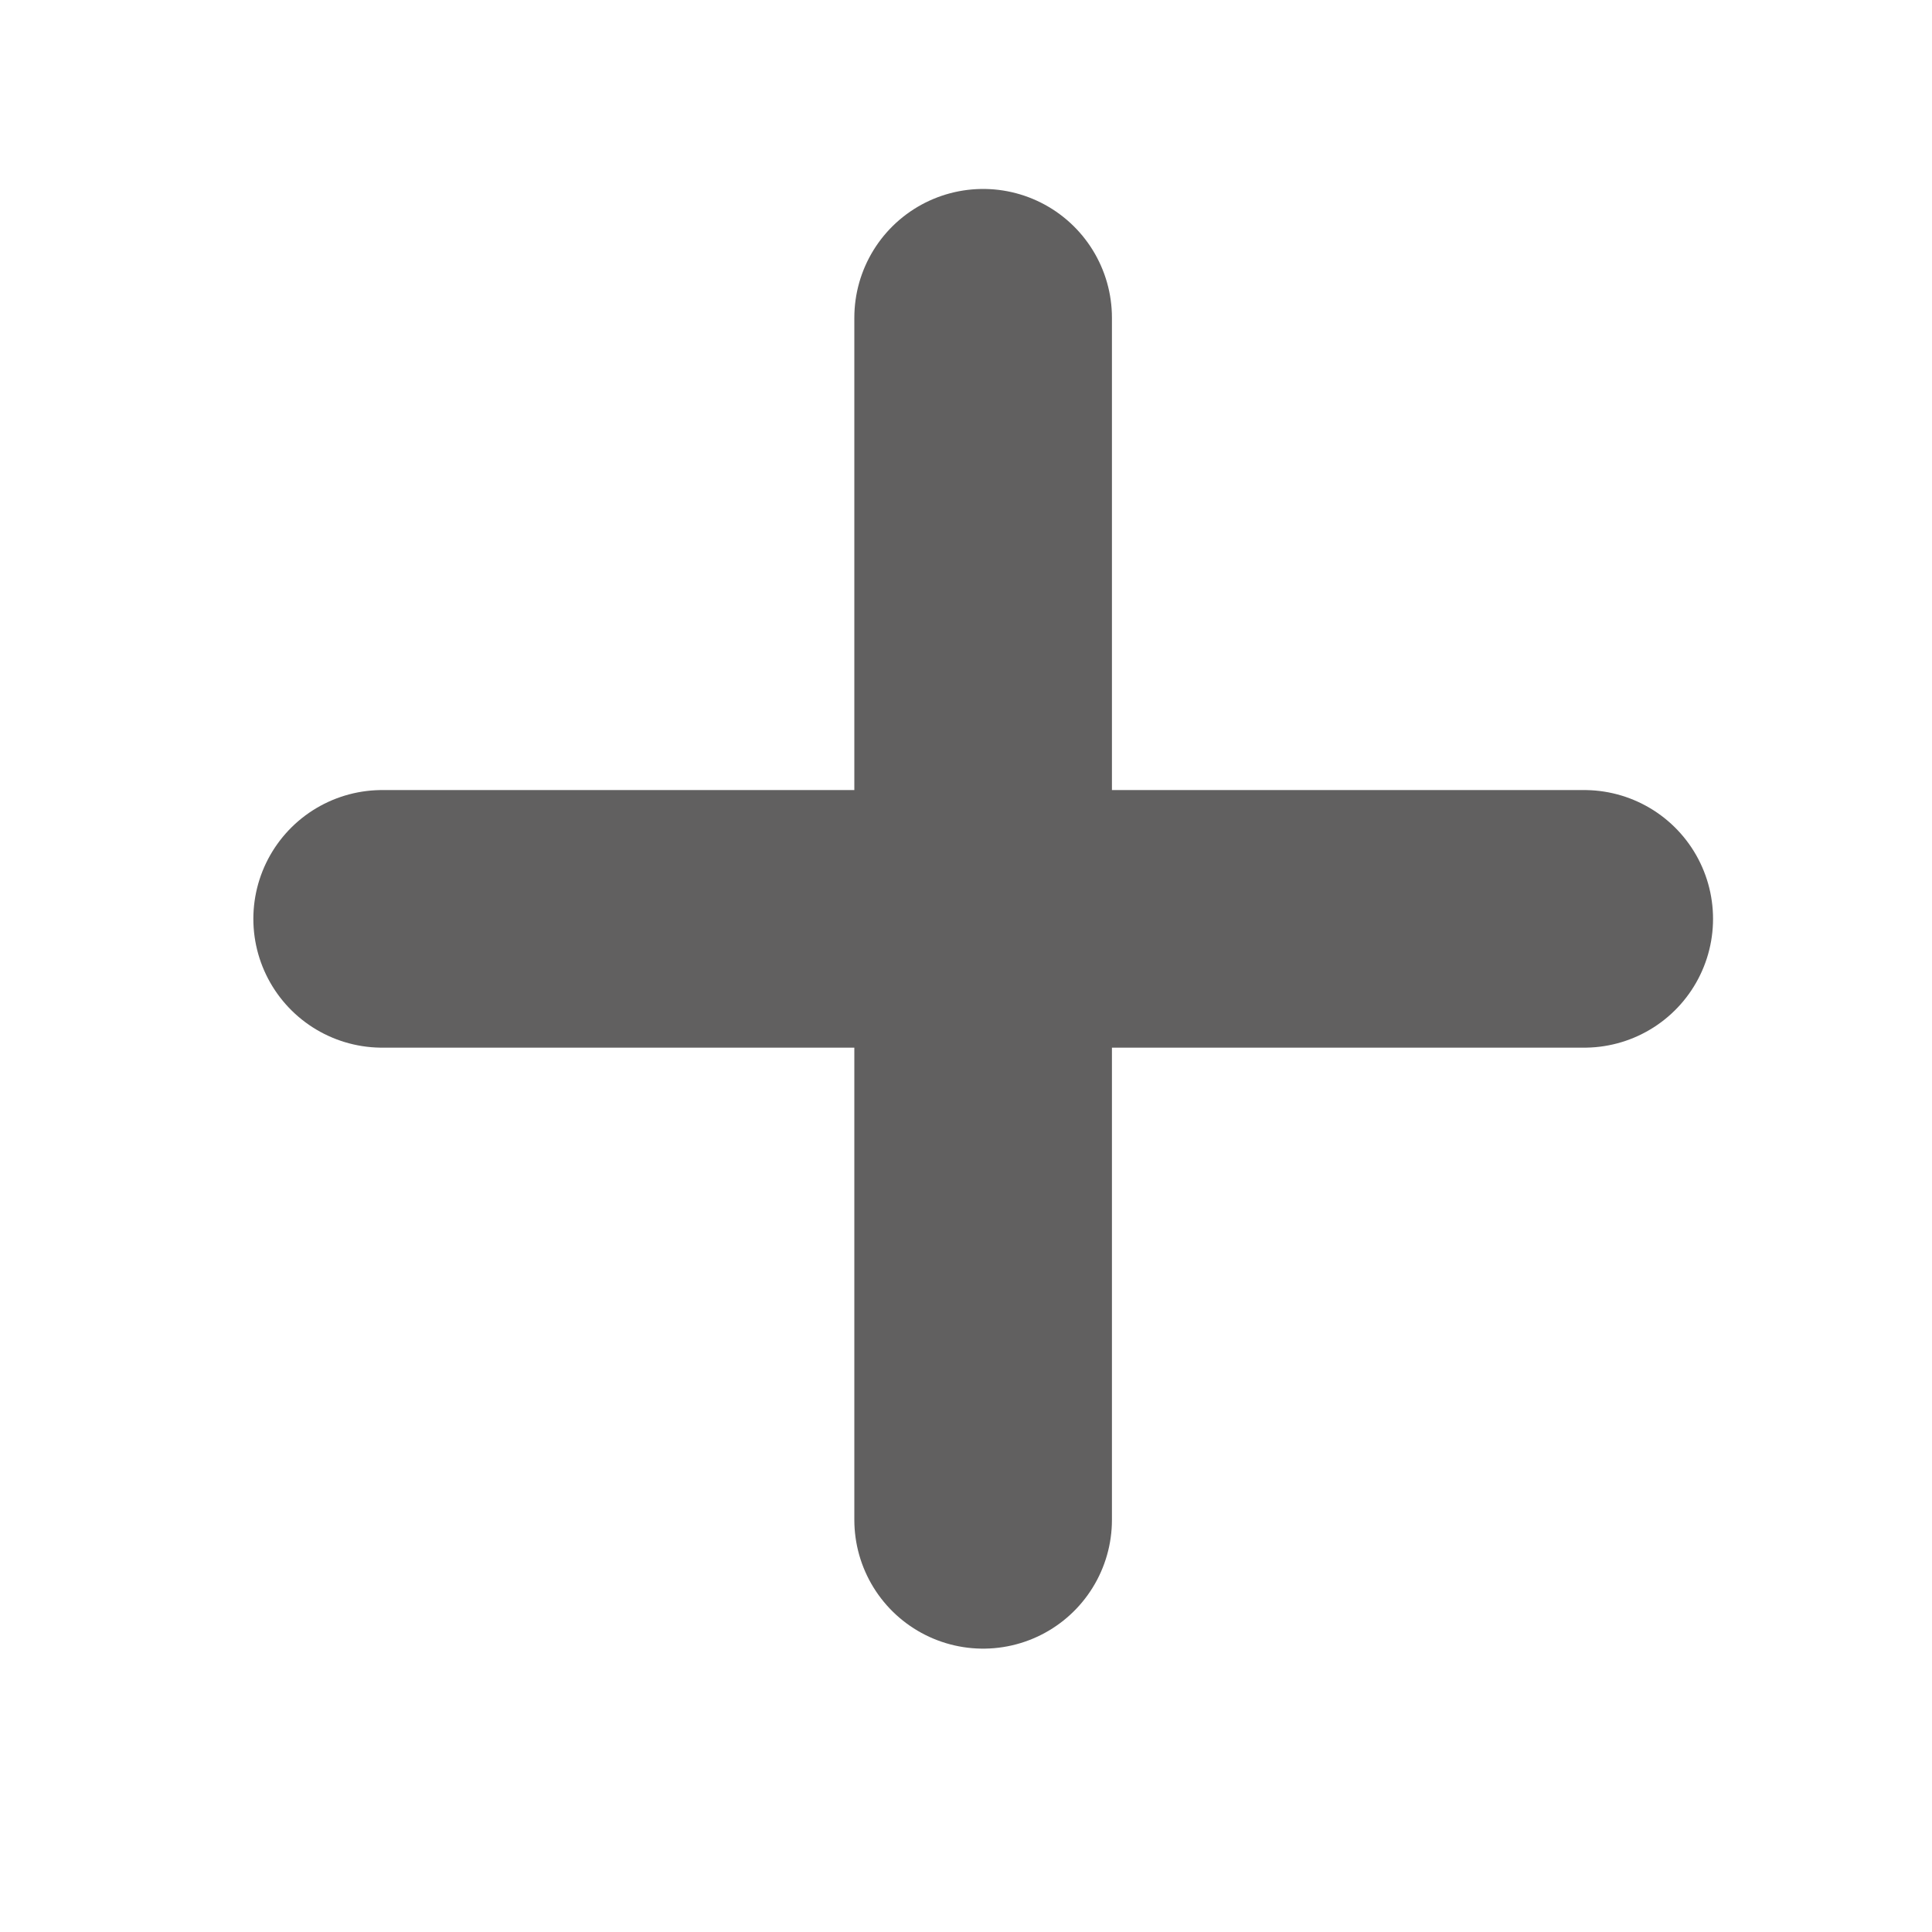 <svg width="15" height="15" viewBox="0 0 15 15" fill="none" xmlns="http://www.w3.org/2000/svg">
<path d="M7.633 11.8V7.134M7.633 7.134V2.467M7.633 7.134H12.3M7.633 7.134H2.967" stroke="#616060" stroke-width="2" stroke-linecap="round" stroke-linejoin="round"/>
</svg>
